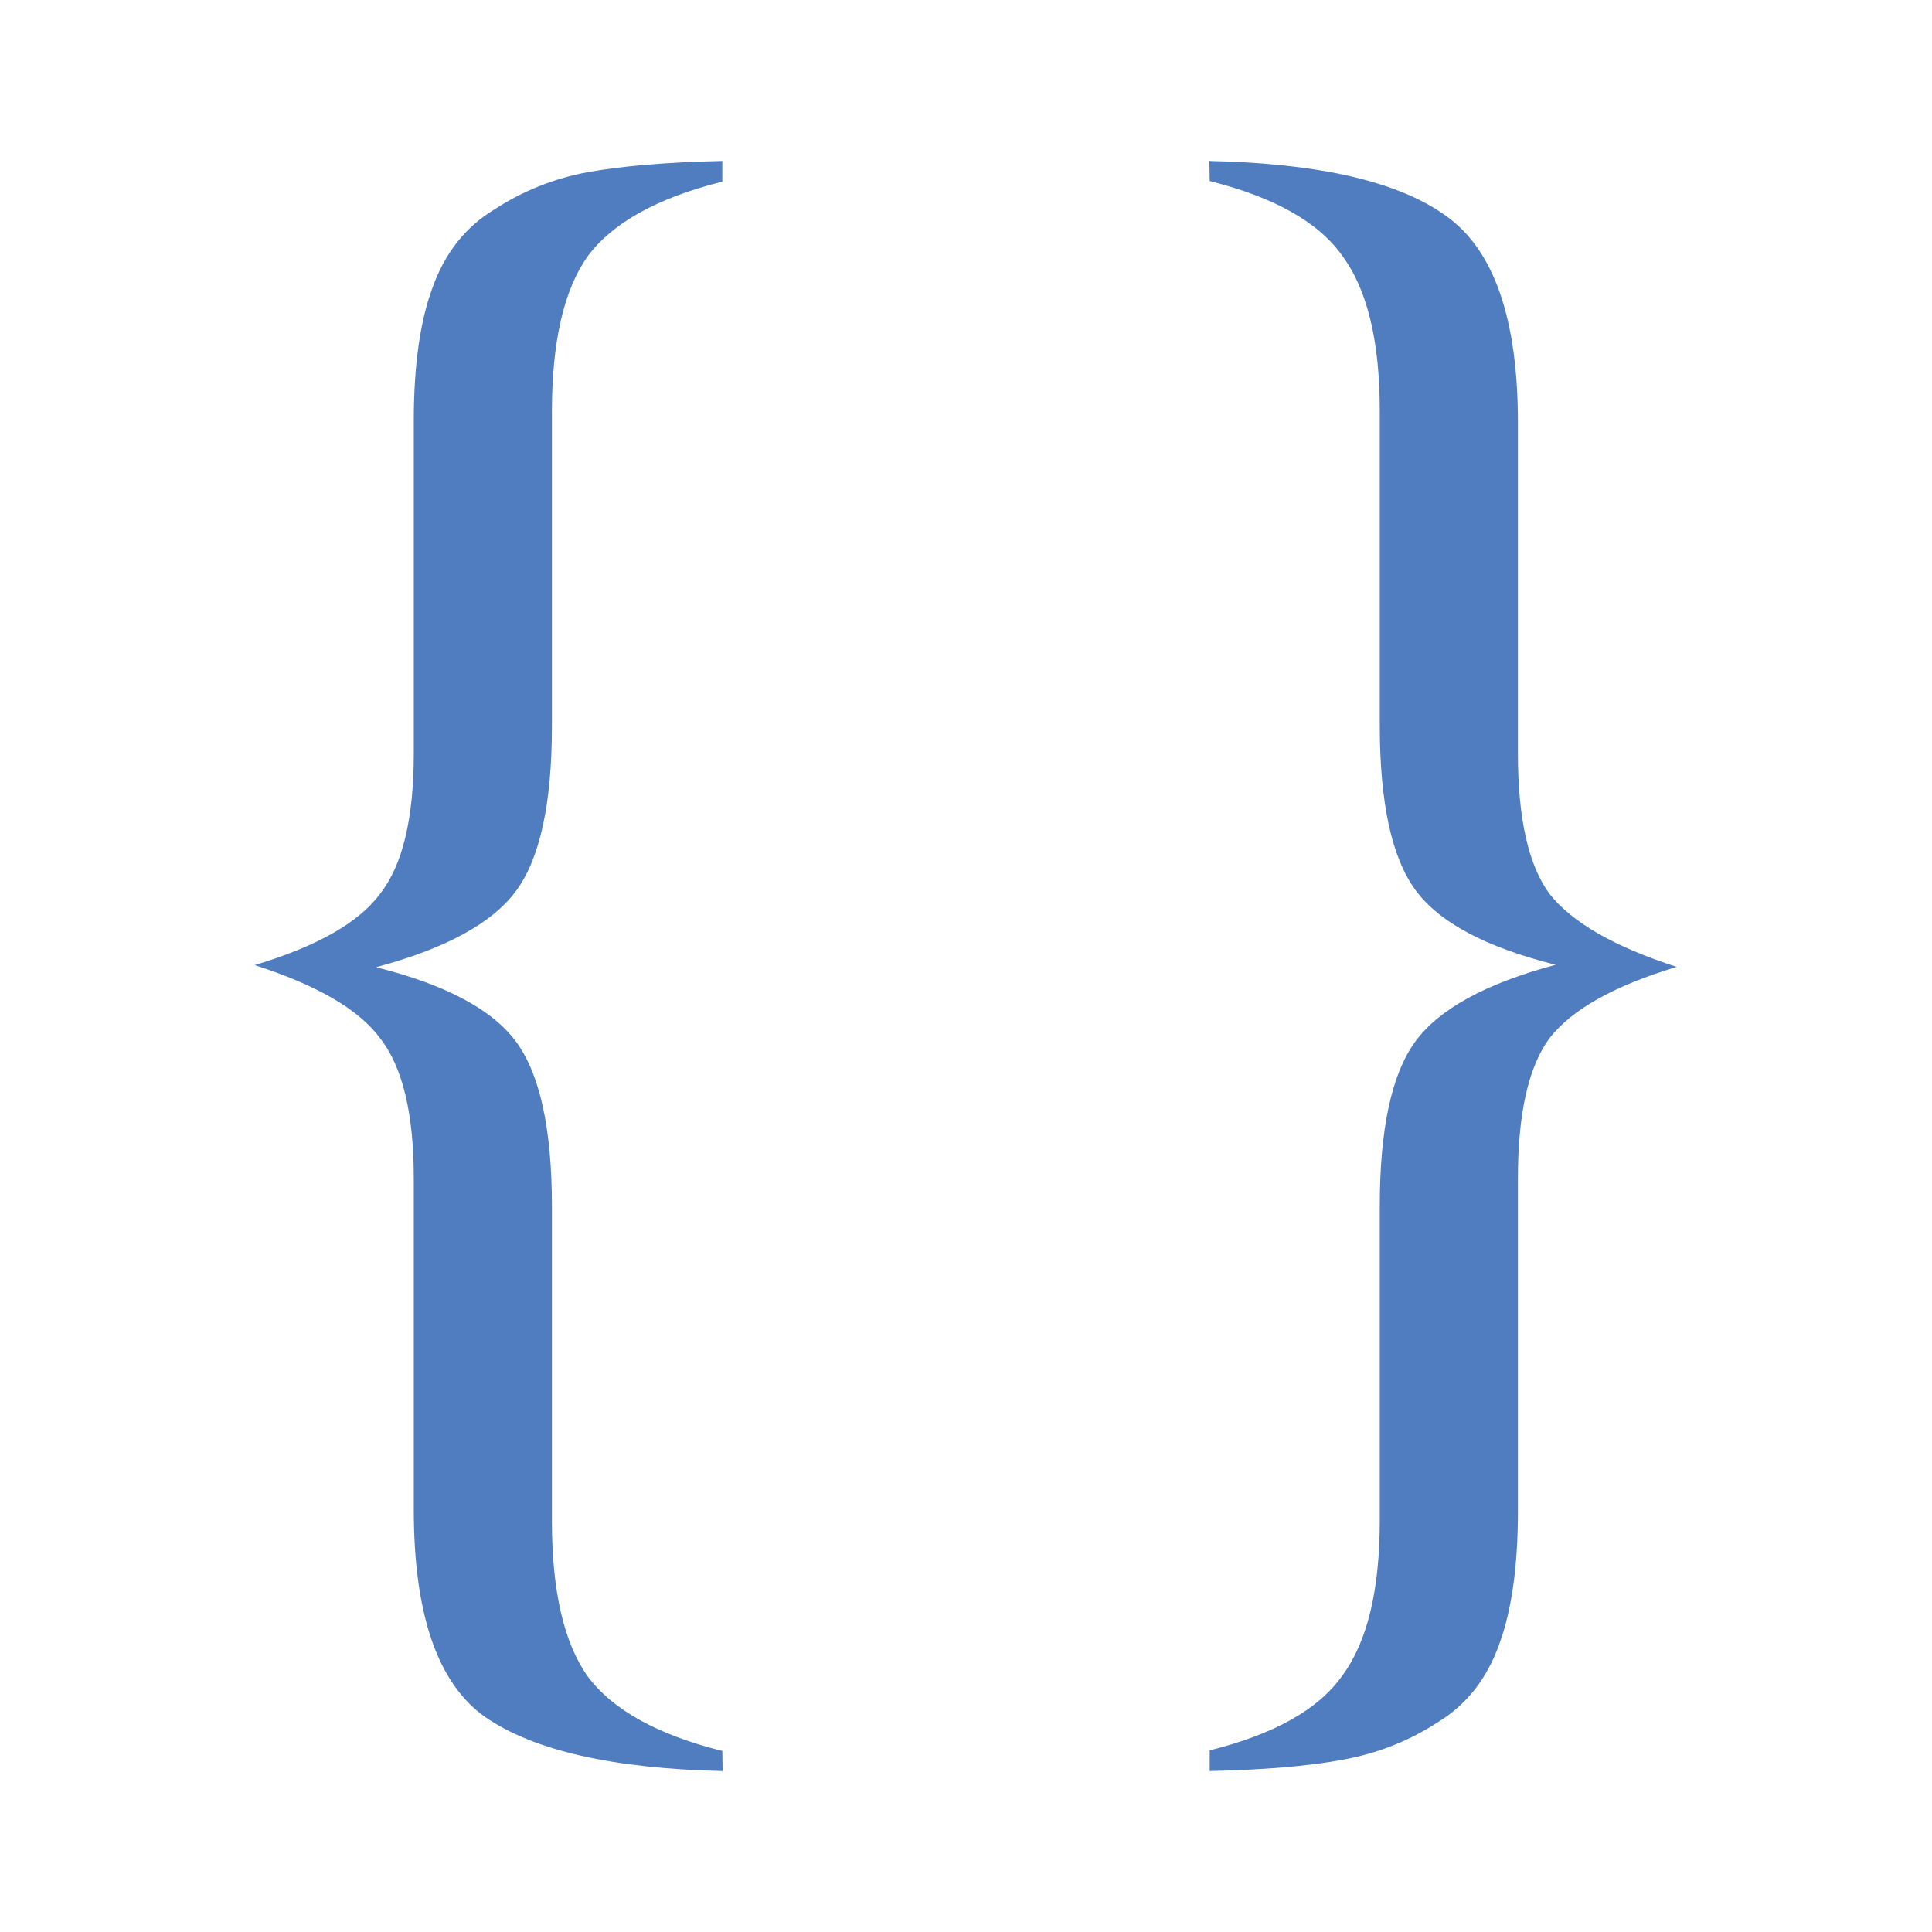 <svg height="24" viewBox="0 0 6.35 6.35" width="24" xmlns="http://www.w3.org/2000/svg"><g fill="#507dbf" stroke-width=".154"><path d="m2.375 5.821q-.541-.012-.781-.178-.234-.166-.234-.682v-1.088q0-.32-.111-.461-.104-.141-.412-.24.307-.092.412-.234.111-.141.111-.461v-1.094q0-.27.061-.436.061-.172.203-.258.141-.092.307-.123.172-.031.443-.037v.068q-.32.08-.443.246-.117.166-.117.51v1.033q0 .381-.117.541-.117.16-.461.252.344.086.461.246.117.16.117.541v1.033q0 .344.117.51.123.166.443.246z"/><path d="m3.975.529q.541.012.774.178.24.166.24.682v1.088q0 .32.104.461.111.141.418.24-.307.092-.418.234-.104.141-.104.461v1.094q0 .27-.061.436-.061.172-.203.258-.141.092-.313.123-.166.031-.436.037v-.068q.32-.08.436-.246.123-.166.123-.51v-1.033q0-.381.117-.541.117-.16.461-.252-.344-.086-.461-.246-.117-.16-.117-.541v-1.033q0-.344-.123-.51-.117-.166-.436-.246z"/></g></svg>